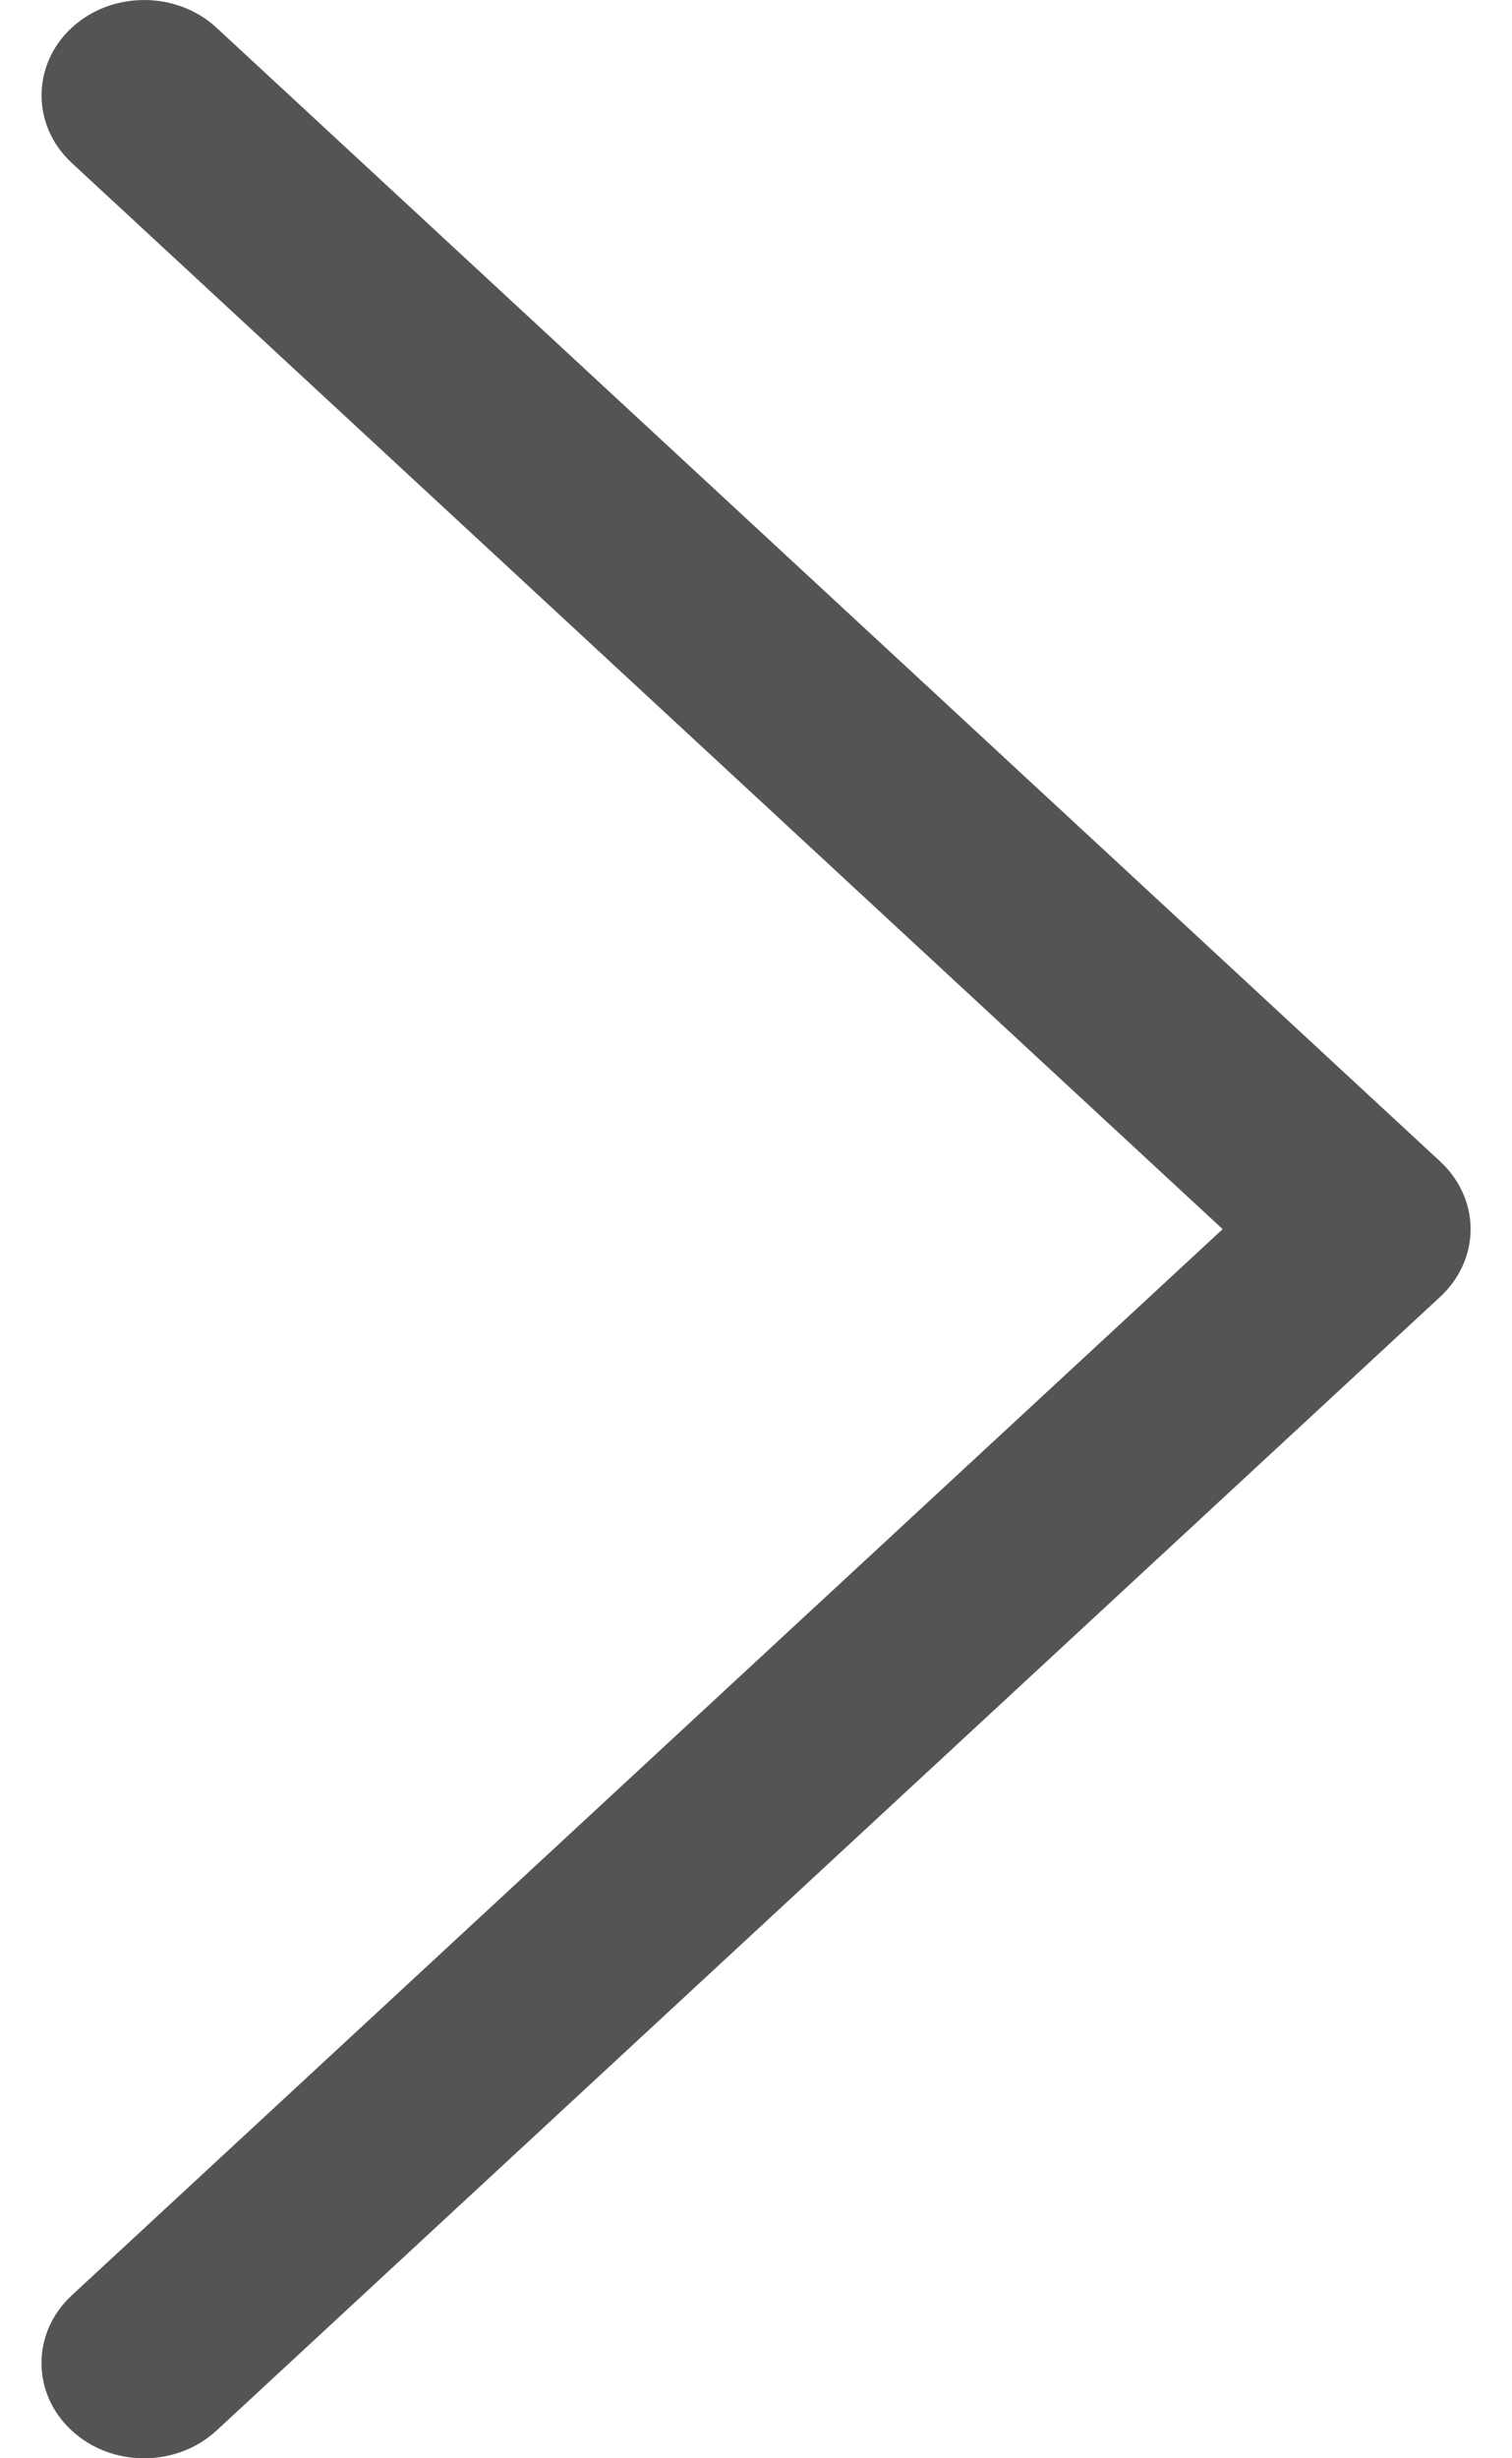 <svg width="8" height="13" viewBox="0 0 8 13" fill="none" xmlns="http://www.w3.org/2000/svg">
<path d="M7.621 6.143L1.146 0.147C0.934 -0.049 0.59 -0.049 0.378 0.148C0.167 0.345 0.167 0.664 0.379 0.861L6.469 6.5L0.379 12.139C0.167 12.336 0.166 12.655 0.378 12.852C0.484 12.951 0.623 13 0.762 13C0.901 13 1.04 12.951 1.146 12.853L7.621 6.857C7.723 6.762 7.781 6.634 7.781 6.5C7.781 6.366 7.723 6.238 7.621 6.143Z" fill="#555454"/>
</svg>
